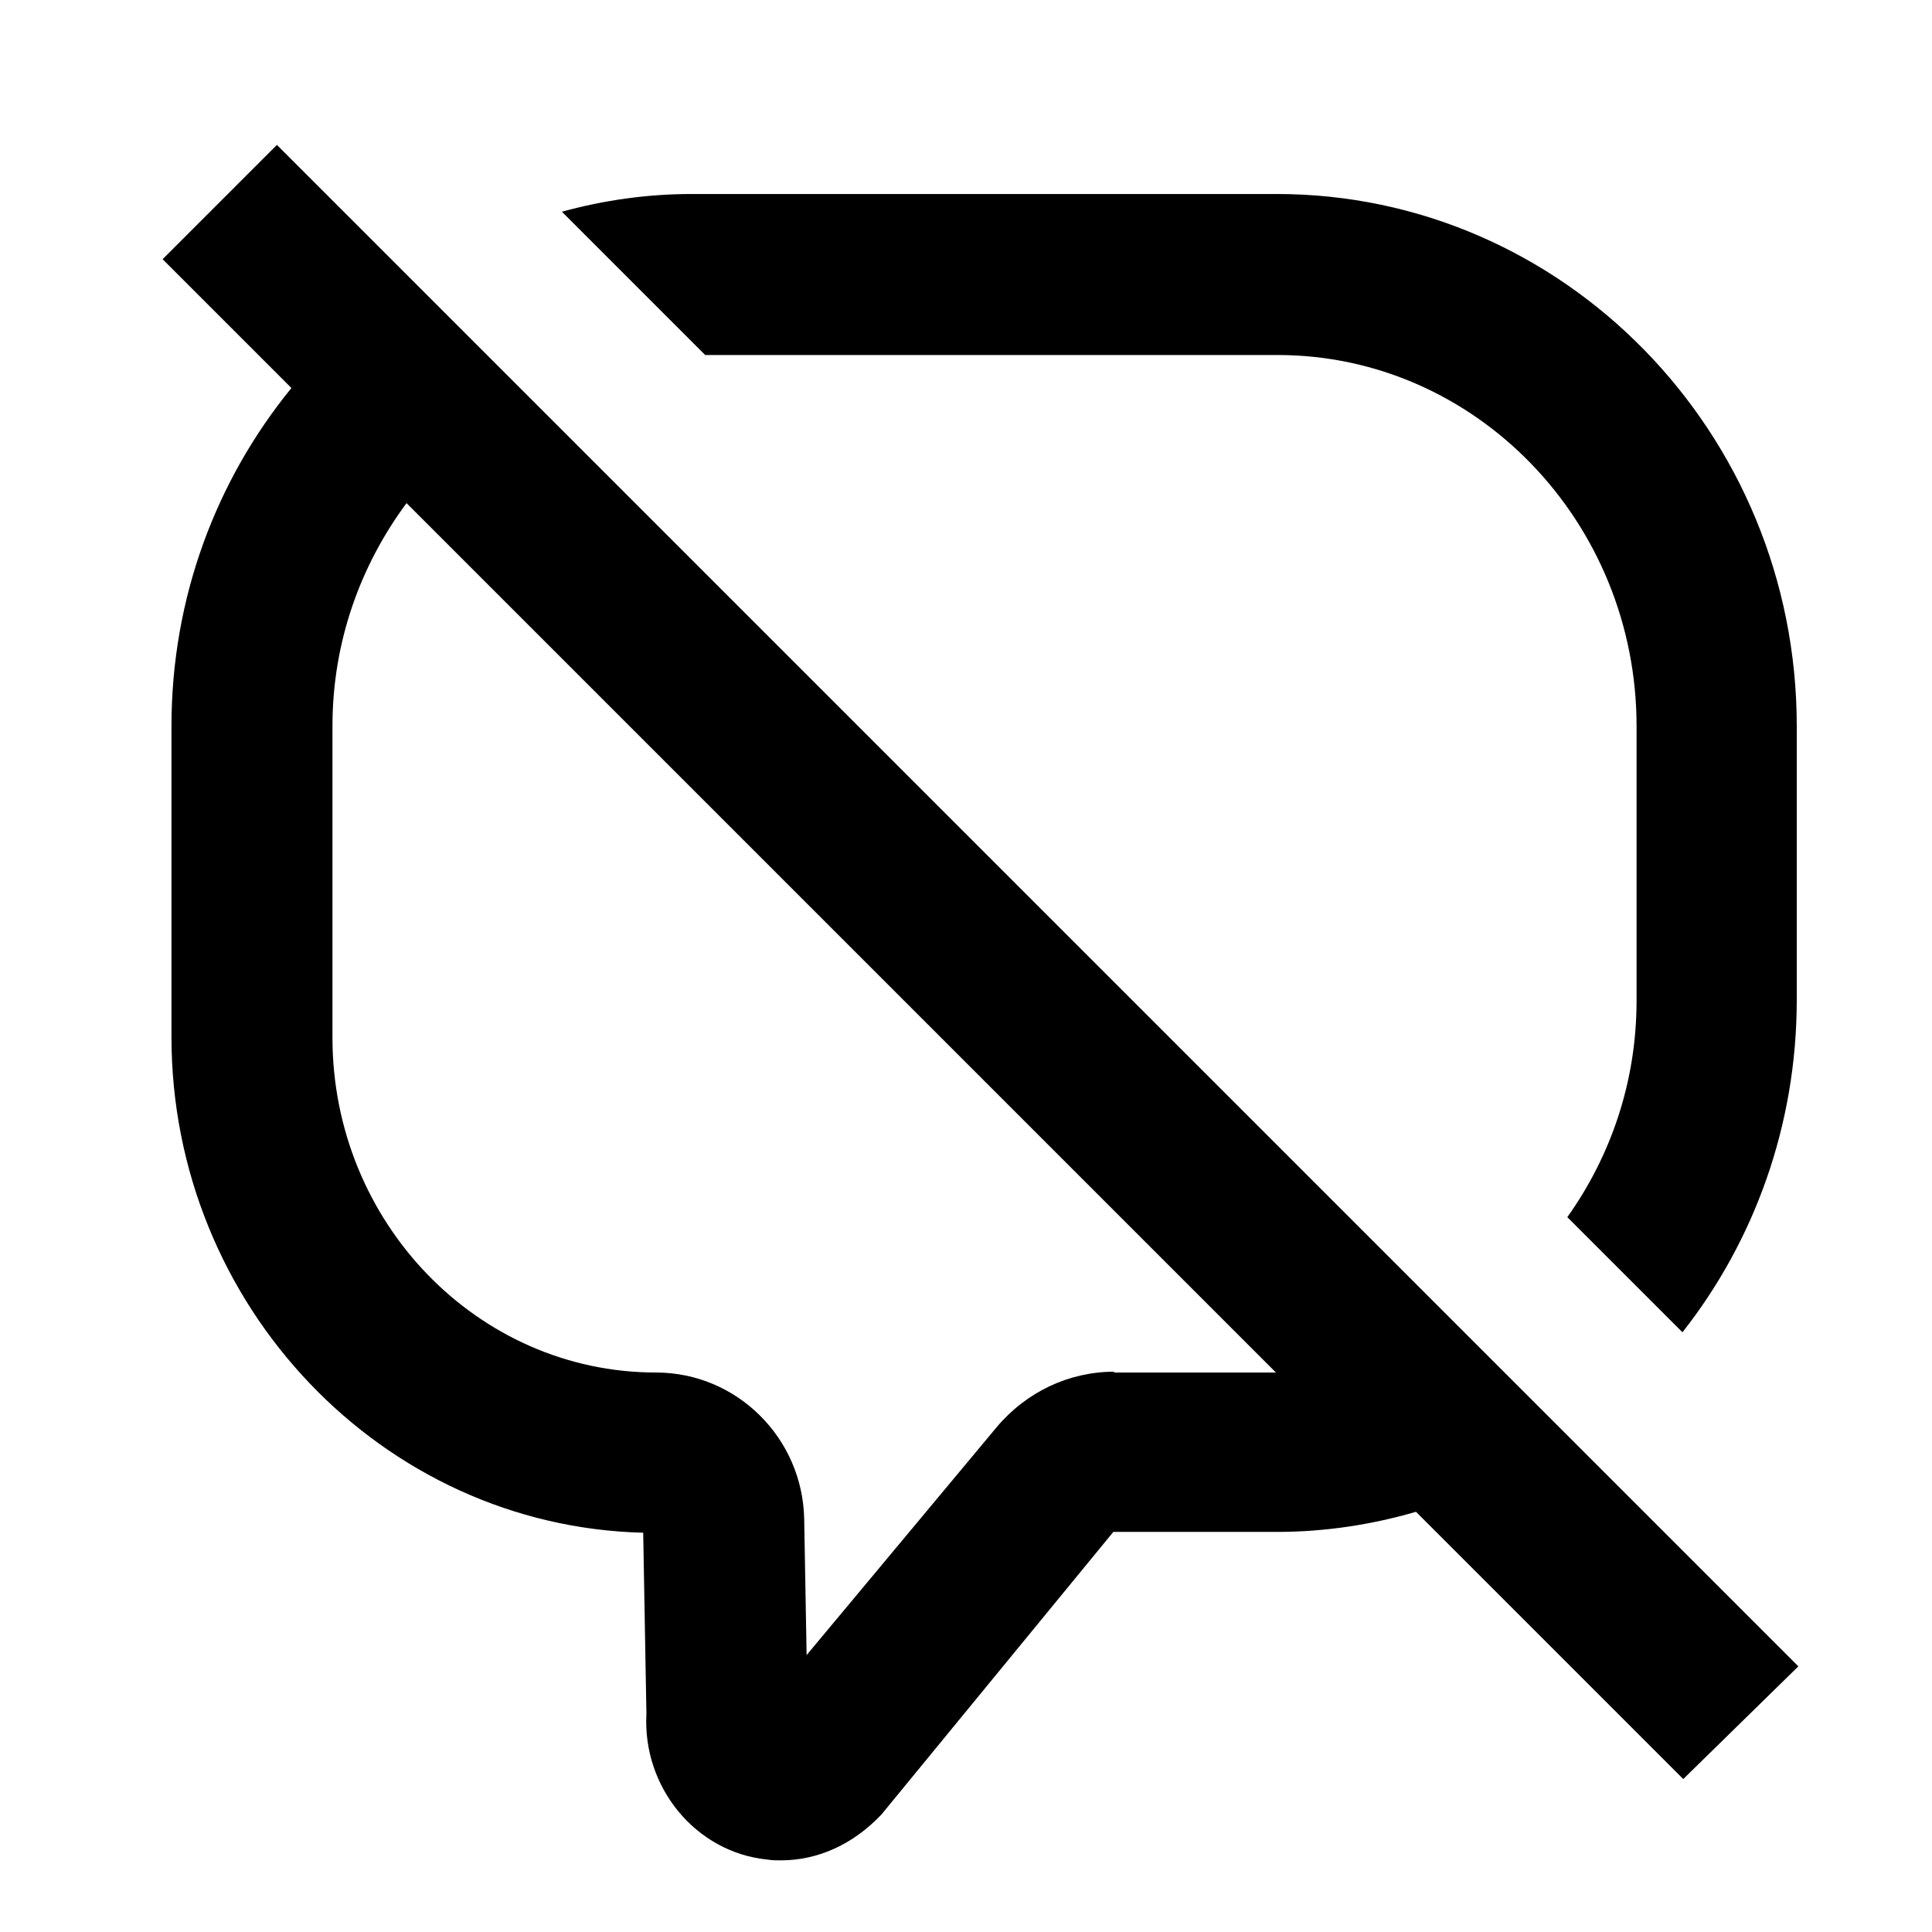 <svg xmlns="http://www.w3.org/2000/svg" width="24" height="24" viewBox="0 0 24 24">
    <path
        d="M22.34 20.7L3.44 1.8 2.02 3.22l1.6 1.6c-.93 1.14-1.49 2.6-1.49 4.2v3.86c0 3.34 2.62 6.08 5.86 6.16l.04 2.25c-.05.91.61 1.72 1.5 1.81.06.01.12.01.17.01.45 0 .89-.19 1.25-.57l2.88-3.51h2.03c.6 0 1.18-.09 1.73-.25l3.32 3.32 1.43-1.4zm-8.5-3.66c-.56 0-1.09.25-1.46.69l-2.36 2.83-.03-1.69c-.02-1.01-.84-1.82-1.84-1.82-2.22 0-4.02-1.87-4.02-4.16V9.02c0-1.05.35-2 .92-2.77l10.8 10.8h-2.01v-.01zM15.87 4.41c2.46 0 4.46 2.07 4.46 4.61v3.41c0 1.01-.32 1.93-.86 2.69l1.43 1.43c.89-1.13 1.42-2.57 1.42-4.13v-3.4c0-3.65-2.9-6.61-6.46-6.61H8.59c-.56 0-1.1.08-1.61.22l1.78 1.78h7.11z" />
</svg>